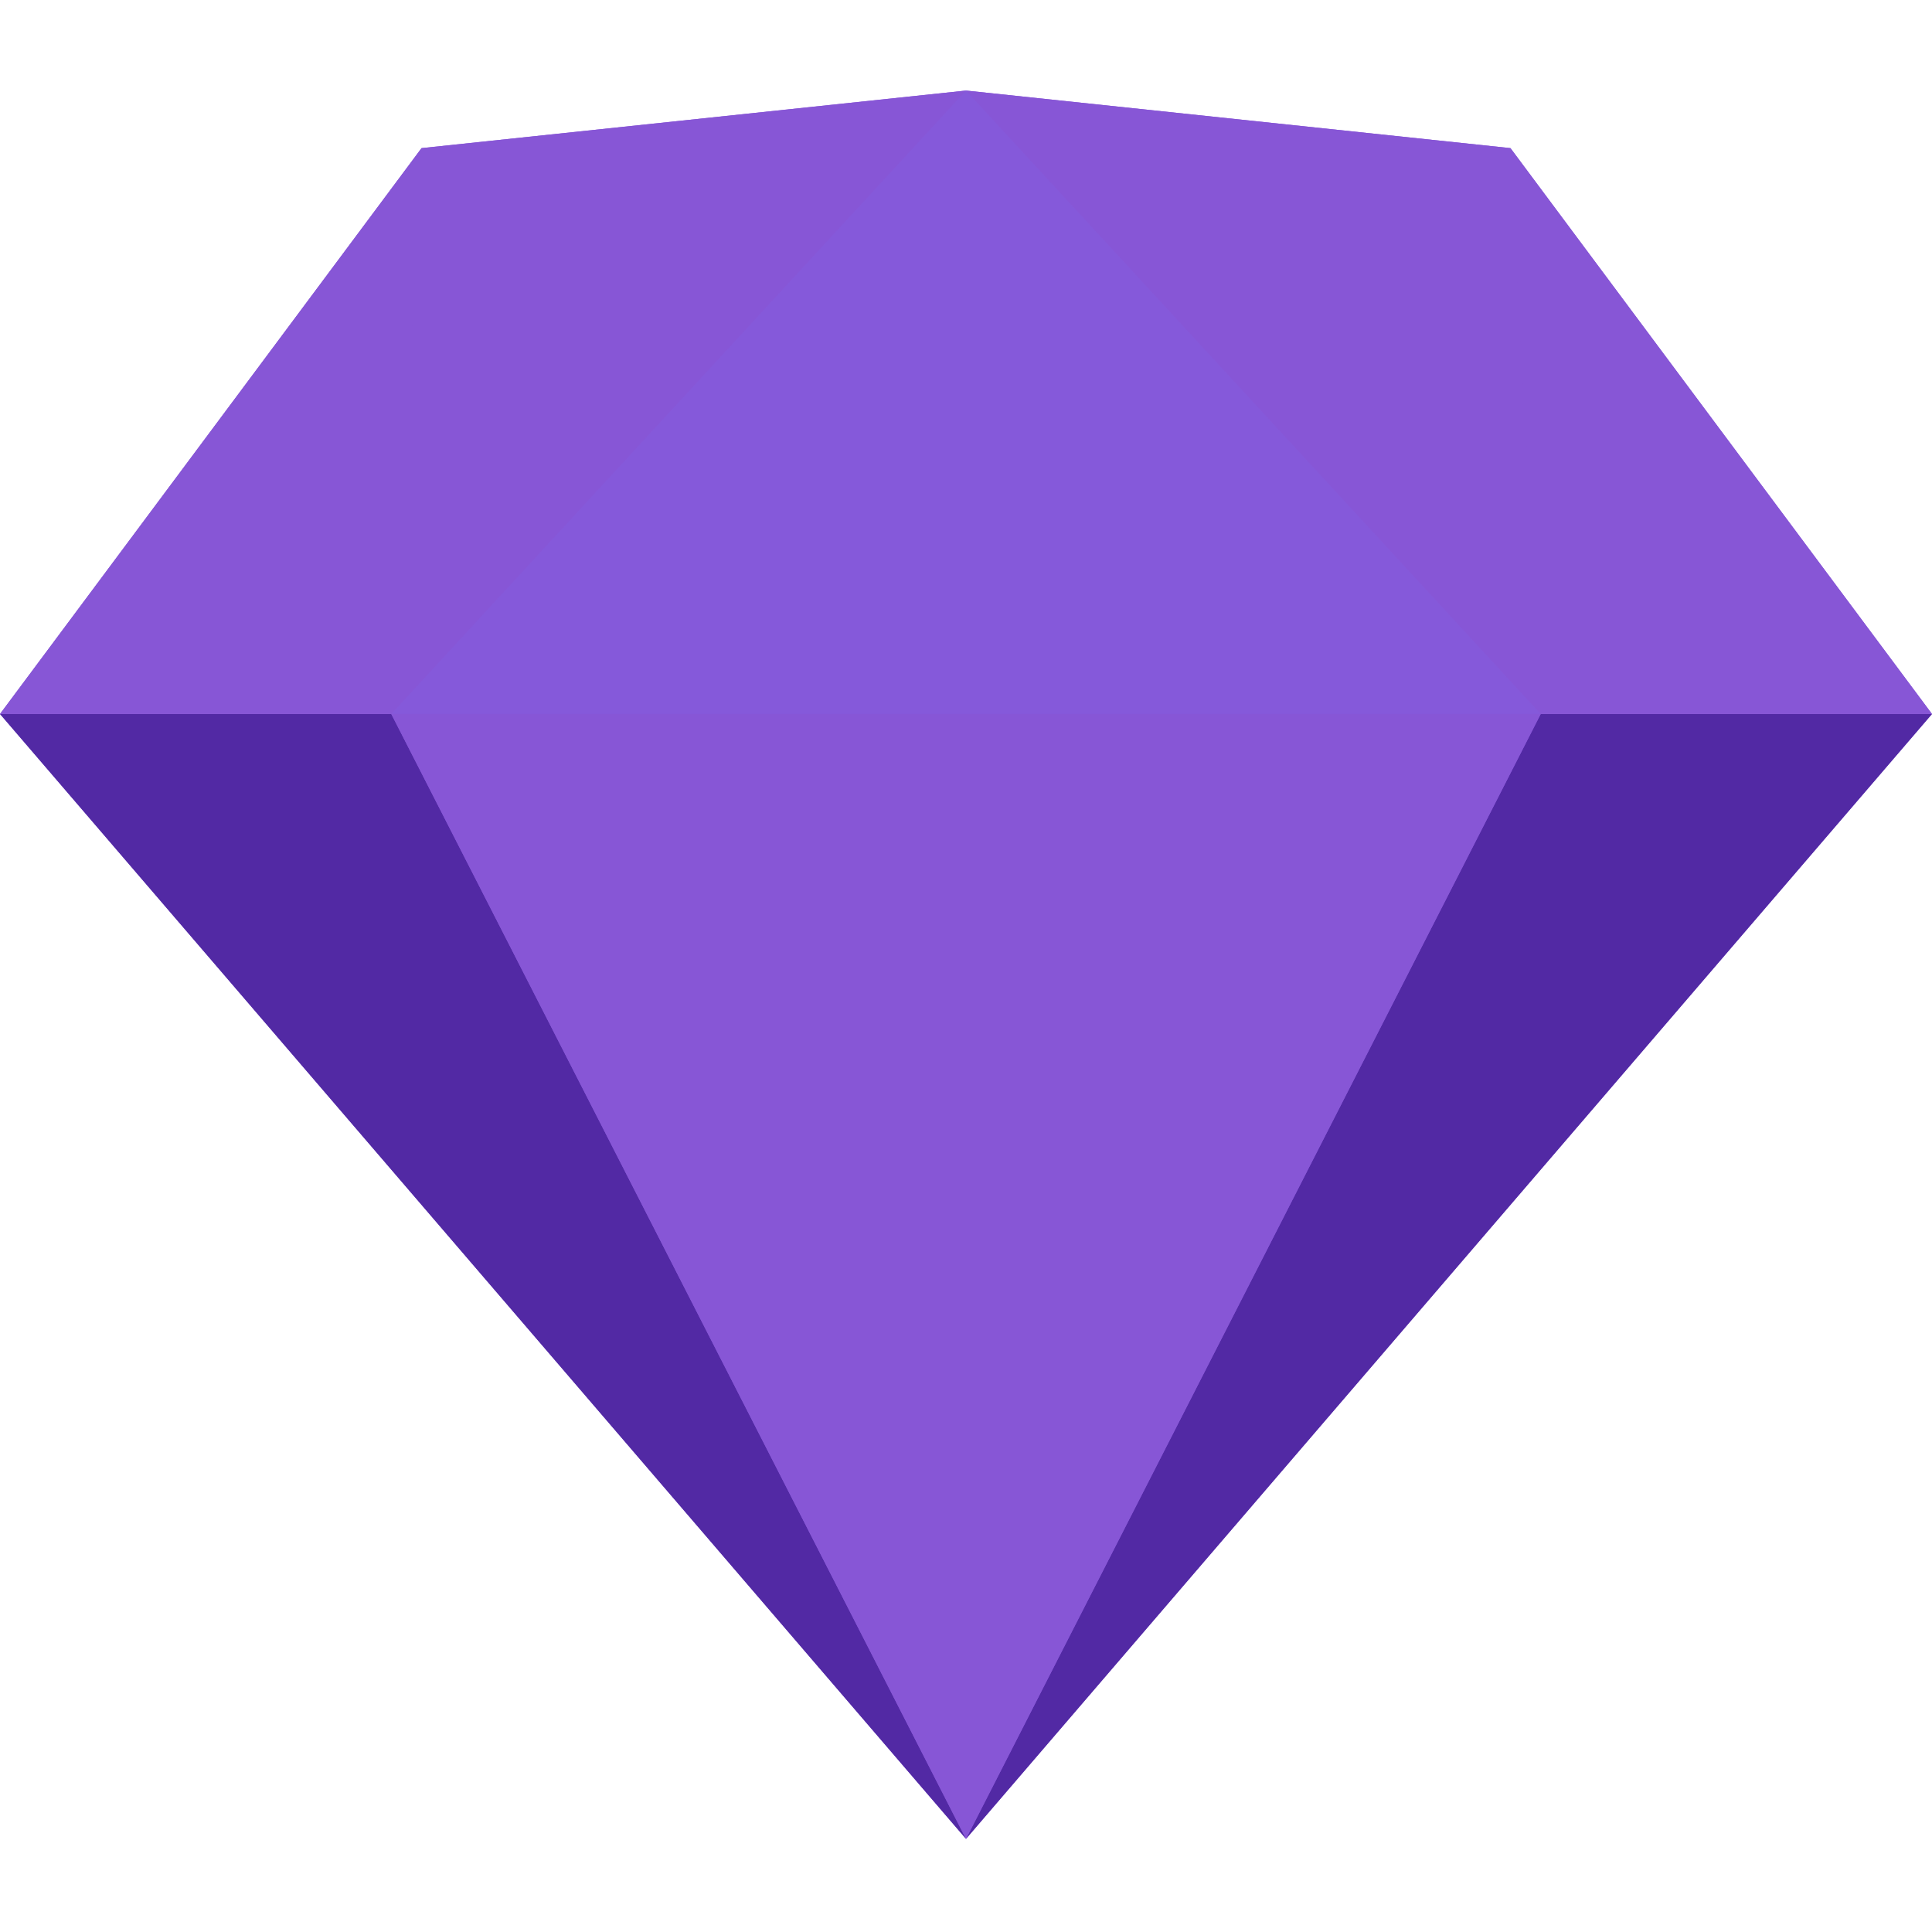 <svg width="50" height="50" viewBox="0 0 256 232" version="1.1" xmlns="http://www.w3.org/2000/svg" xmlns:xlink="http://www.w3.org/1999/xlink" preserveAspectRatio="xMidYMid">
	<g>
		<polygon fill="#8756d6" points="128 0 55.855 7.628 -0 82.607 128 231.662 256 82.607 200.146 7.628"></polygon>
		<polygon fill="#5229a4" points="0 82.608 128 231.662 51.846 82.608"></polygon>
		<polygon fill="#5229a4" points="204.153 82.608 128 231.662 255.999 82.608"></polygon>
		<polygon fill="#8756d6" points="51.846 82.608 128 231.662 204.154 82.608"></polygon>
		<polygon fill="#8756d6" points="55.855 7.628 51.846 82.607 128 0"></polygon>
		<polygon fill="#8756d6" points="204.153 82.608 200.145 7.628 128 0.001"></polygon>
		<polygon fill="#8756d6" points="204.154 82.608 255.999 82.608 200.145 7.628"></polygon>
		<polygon fill="#8756d6" points="0 82.608 51.846 82.608 55.855 7.628"></polygon>
		<polygon fill="#8559da" points="128 0 51.846 82.607 204.154 82.607"></polygon>
	</g>
</svg>
